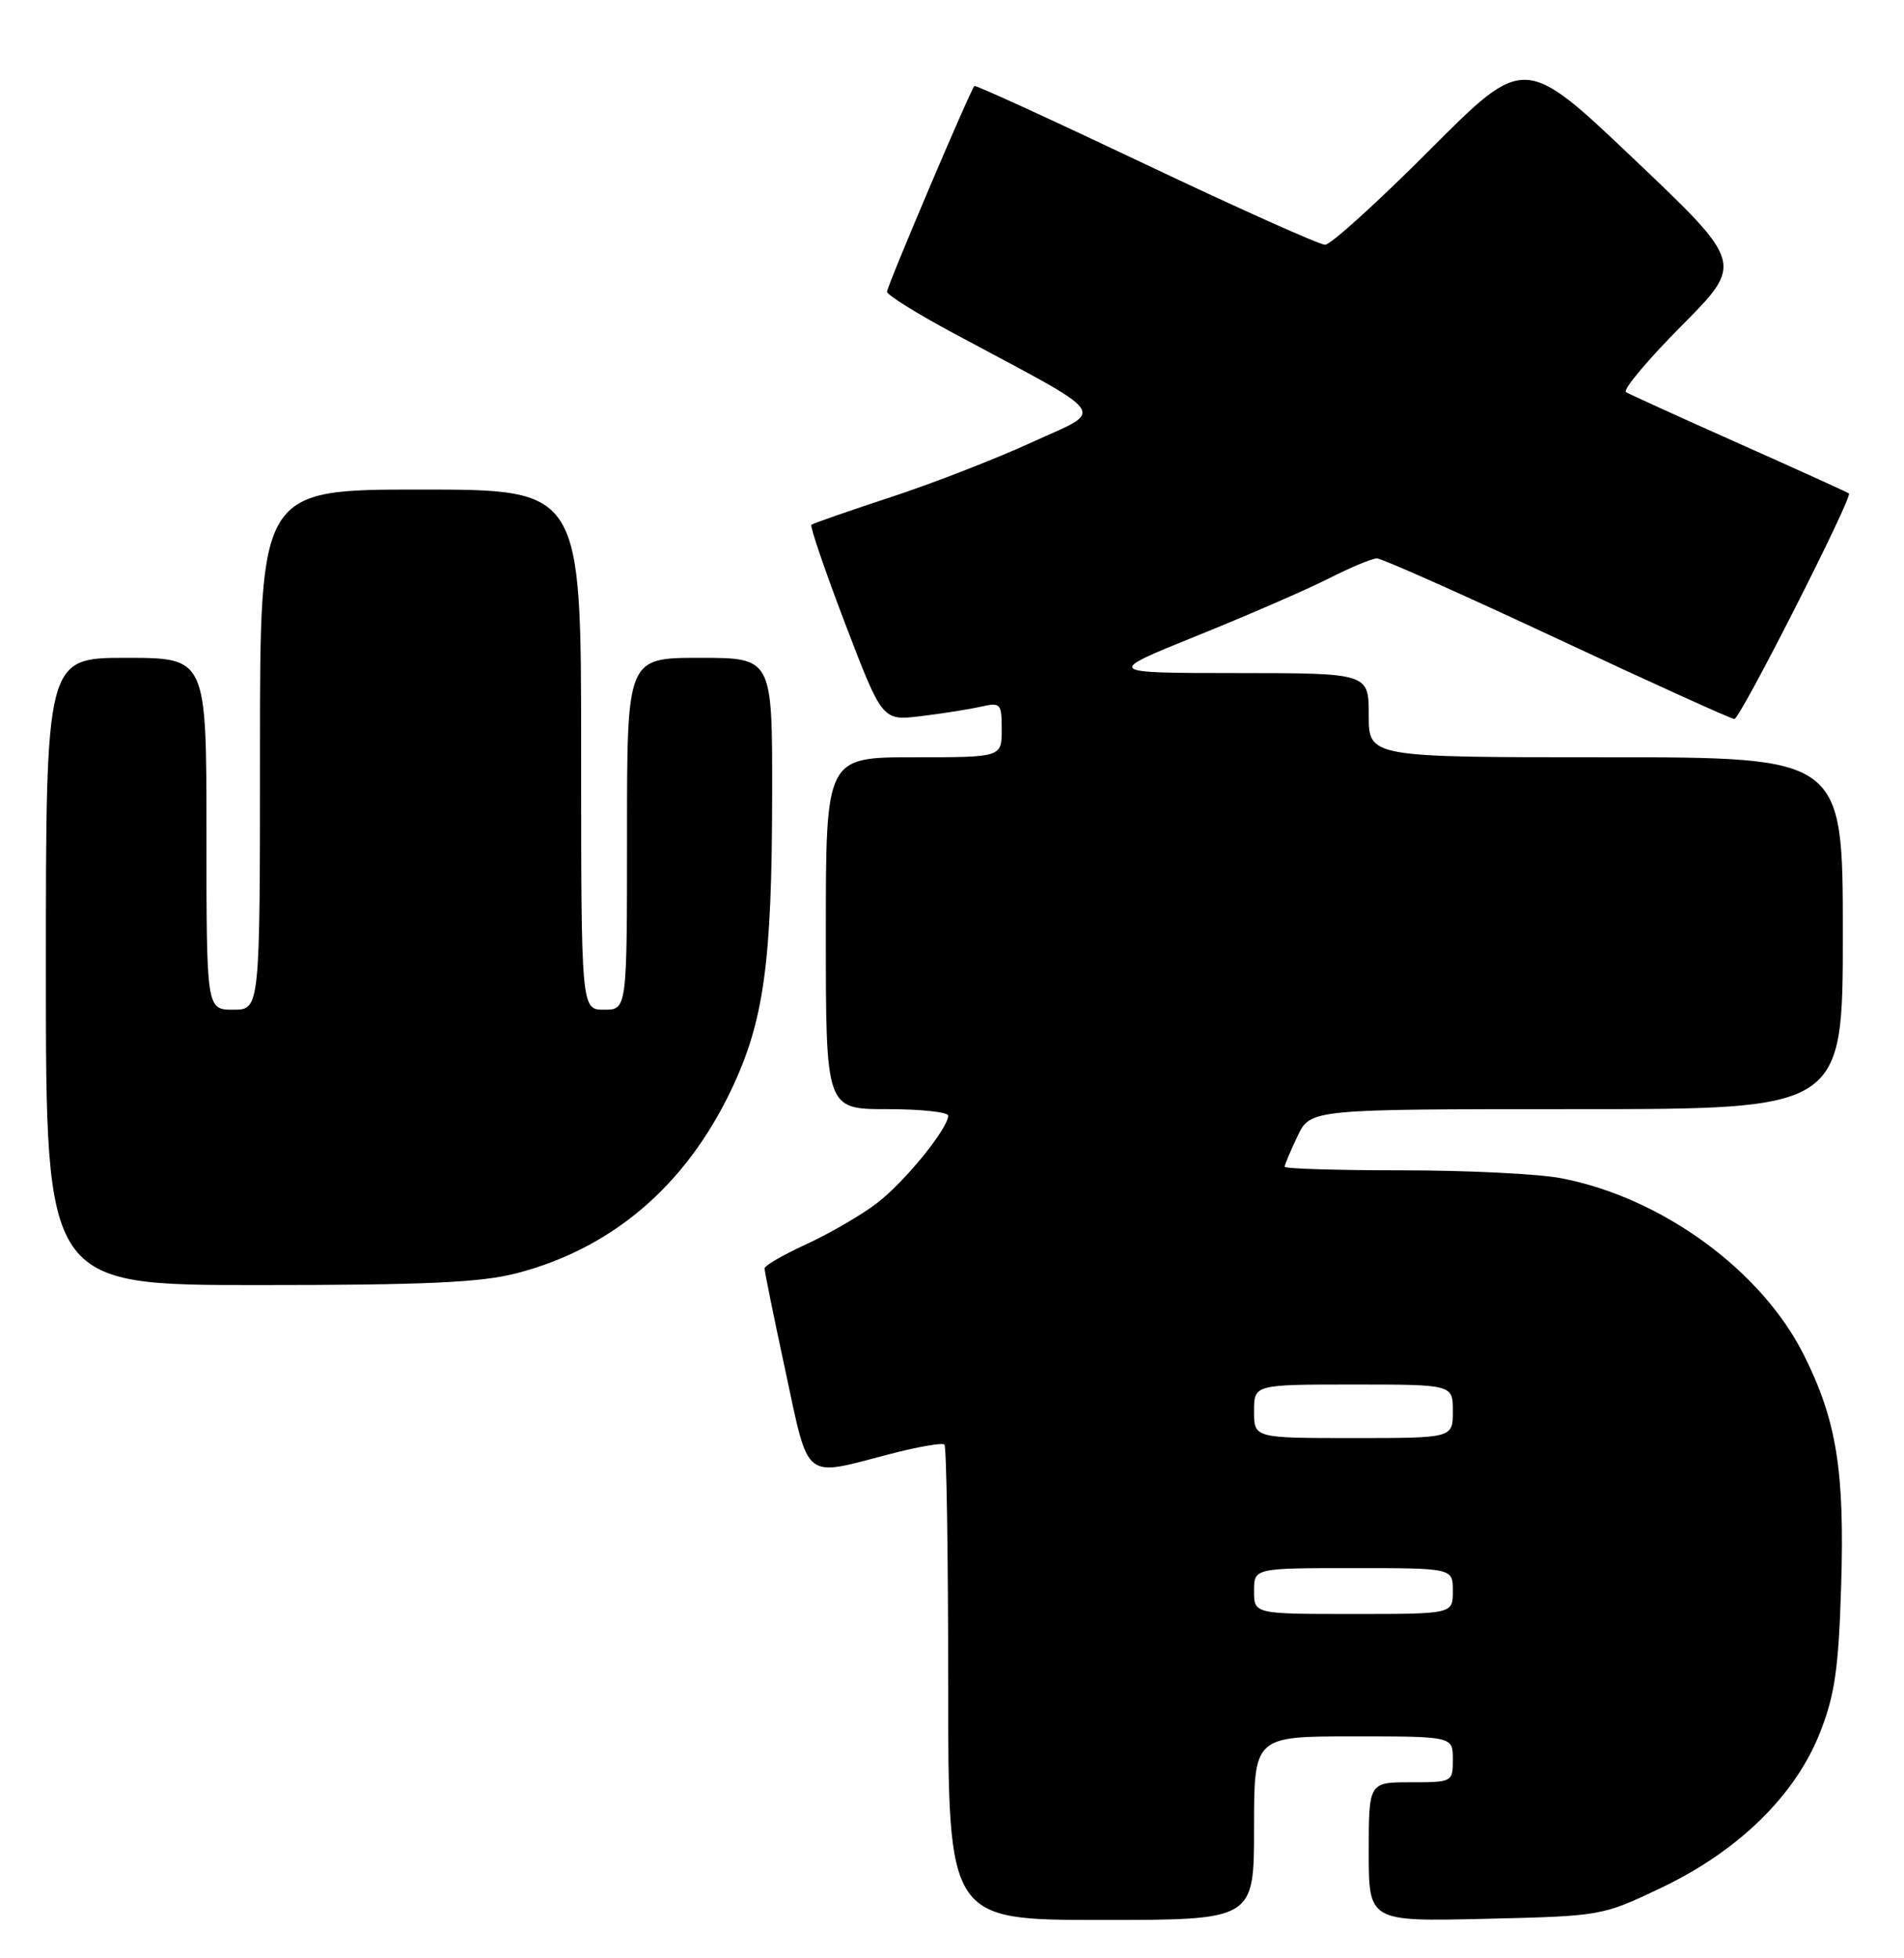 <?xml version="1.0" encoding="UTF-8" standalone="no"?>
<!DOCTYPE svg PUBLIC "-//W3C//DTD SVG 1.1//EN" "http://www.w3.org/Graphics/SVG/1.1/DTD/svg11.dtd" >
<svg xmlns="http://www.w3.org/2000/svg" xmlns:xlink="http://www.w3.org/1999/xlink" version="1.1" viewBox="0 0 249 256">
 <g >
 <path fill="currentColor"
d=" M 164.00 239.00 C 164.00 227.00 164.00 227.00 177.00 227.00 C 190.00 227.00 190.00 227.00 190.00 230.00 C 190.00 232.97 189.94 233.00 184.50 233.00 C 179.00 233.00 179.00 233.00 179.00 242.11 C 179.00 251.21 179.00 251.21 194.25 250.85 C 209.46 250.49 209.52 250.48 217.28 246.78 C 227.37 241.97 234.81 234.69 238.03 226.47 C 239.95 221.59 240.45 218.11 240.78 207.37 C 241.25 192.30 240.19 185.70 235.92 177.17 C 230.38 166.06 217.25 156.51 204.11 154.02 C 201.15 153.46 191.81 153.00 183.36 153.00 C 174.91 153.00 168.00 152.79 168.00 152.53 C 168.00 152.28 168.76 150.48 169.69 148.53 C 171.37 145.00 171.37 145.00 206.19 145.00 C 241.00 145.00 241.00 145.00 241.00 122.00 C 241.00 99.00 241.00 99.00 210.00 99.00 C 179.00 99.00 179.00 99.00 179.00 93.50 C 179.00 88.00 179.00 88.00 161.75 87.99 C 144.50 87.98 144.50 87.98 156.50 83.13 C 163.10 80.47 170.85 77.10 173.72 75.65 C 176.59 74.19 179.45 73.00 180.07 73.00 C 180.70 73.00 191.32 77.73 203.66 83.50 C 216.01 89.28 226.43 94.00 226.82 94.00 C 227.57 94.00 242.32 64.96 241.80 64.51 C 241.64 64.37 235.20 61.45 227.50 58.02 C 219.80 54.59 213.12 51.55 212.65 51.27 C 212.18 50.98 215.45 47.08 219.91 42.59 C 228.03 34.42 228.03 34.42 213.70 20.81 C 199.36 7.19 199.36 7.19 186.99 19.59 C 180.18 26.42 174.02 32.00 173.29 32.00 C 172.57 32.00 162.01 27.27 149.83 21.49 C 137.66 15.71 127.57 11.09 127.43 11.24 C 126.89 11.78 116.00 37.41 116.00 38.14 C 116.00 38.56 119.94 41.01 124.75 43.59 C 145.59 54.77 144.60 53.39 135.00 57.80 C 130.32 59.95 122.00 63.19 116.50 64.99 C 111.00 66.80 106.33 68.42 106.11 68.61 C 105.90 68.79 107.90 74.64 110.55 81.59 C 115.39 94.24 115.39 94.24 120.44 93.62 C 123.22 93.29 126.74 92.73 128.25 92.39 C 130.86 91.80 131.00 91.95 131.00 95.38 C 131.00 99.00 131.00 99.00 119.50 99.00 C 108.00 99.00 108.00 99.00 108.00 122.00 C 108.00 145.00 108.00 145.00 116.00 145.00 C 120.40 145.00 124.00 145.38 124.00 145.85 C 124.00 147.53 118.27 154.56 114.66 157.31 C 112.63 158.86 108.50 161.25 105.49 162.64 C 102.47 164.02 99.99 165.45 99.99 165.82 C 99.98 166.20 101.21 172.24 102.72 179.25 C 105.84 193.78 104.96 193.07 116.26 190.12 C 119.98 189.15 123.24 188.58 123.51 188.85 C 123.78 189.11 124.00 203.21 124.00 220.17 C 124.00 251.00 124.00 251.00 144.00 251.00 C 164.00 251.00 164.00 251.00 164.00 239.00 Z  M 67.54 166.46 C 80.04 163.22 89.64 155.03 95.62 142.50 C 99.90 133.52 100.96 125.91 100.98 103.75 C 101.00 86.00 101.00 86.00 91.50 86.00 C 82.00 86.00 82.00 86.00 82.00 109.00 C 82.00 132.00 82.00 132.00 79.00 132.00 C 76.00 132.00 76.00 132.00 76.00 98.00 C 76.00 64.00 76.00 64.00 55.00 64.00 C 34.00 64.00 34.00 64.00 34.00 98.00 C 34.00 132.00 34.00 132.00 30.50 132.00 C 27.00 132.00 27.00 132.00 27.00 109.00 C 27.00 86.00 27.00 86.00 16.50 86.00 C 6.00 86.00 6.00 86.00 6.00 127.00 C 6.00 168.00 6.00 168.00 33.79 168.00 C 55.59 168.00 62.86 167.67 67.54 166.46 Z  M 164.00 208.00 C 164.00 205.00 164.00 205.00 177.00 205.00 C 190.00 205.00 190.00 205.00 190.00 208.00 C 190.00 211.00 190.00 211.00 177.00 211.00 C 164.00 211.00 164.00 211.00 164.00 208.00 Z  M 164.00 184.50 C 164.00 181.00 164.00 181.00 177.00 181.00 C 190.00 181.00 190.00 181.00 190.00 184.50 C 190.00 188.00 190.00 188.00 177.00 188.00 C 164.00 188.00 164.00 188.00 164.00 184.50 Z "/>
</g>
</svg>